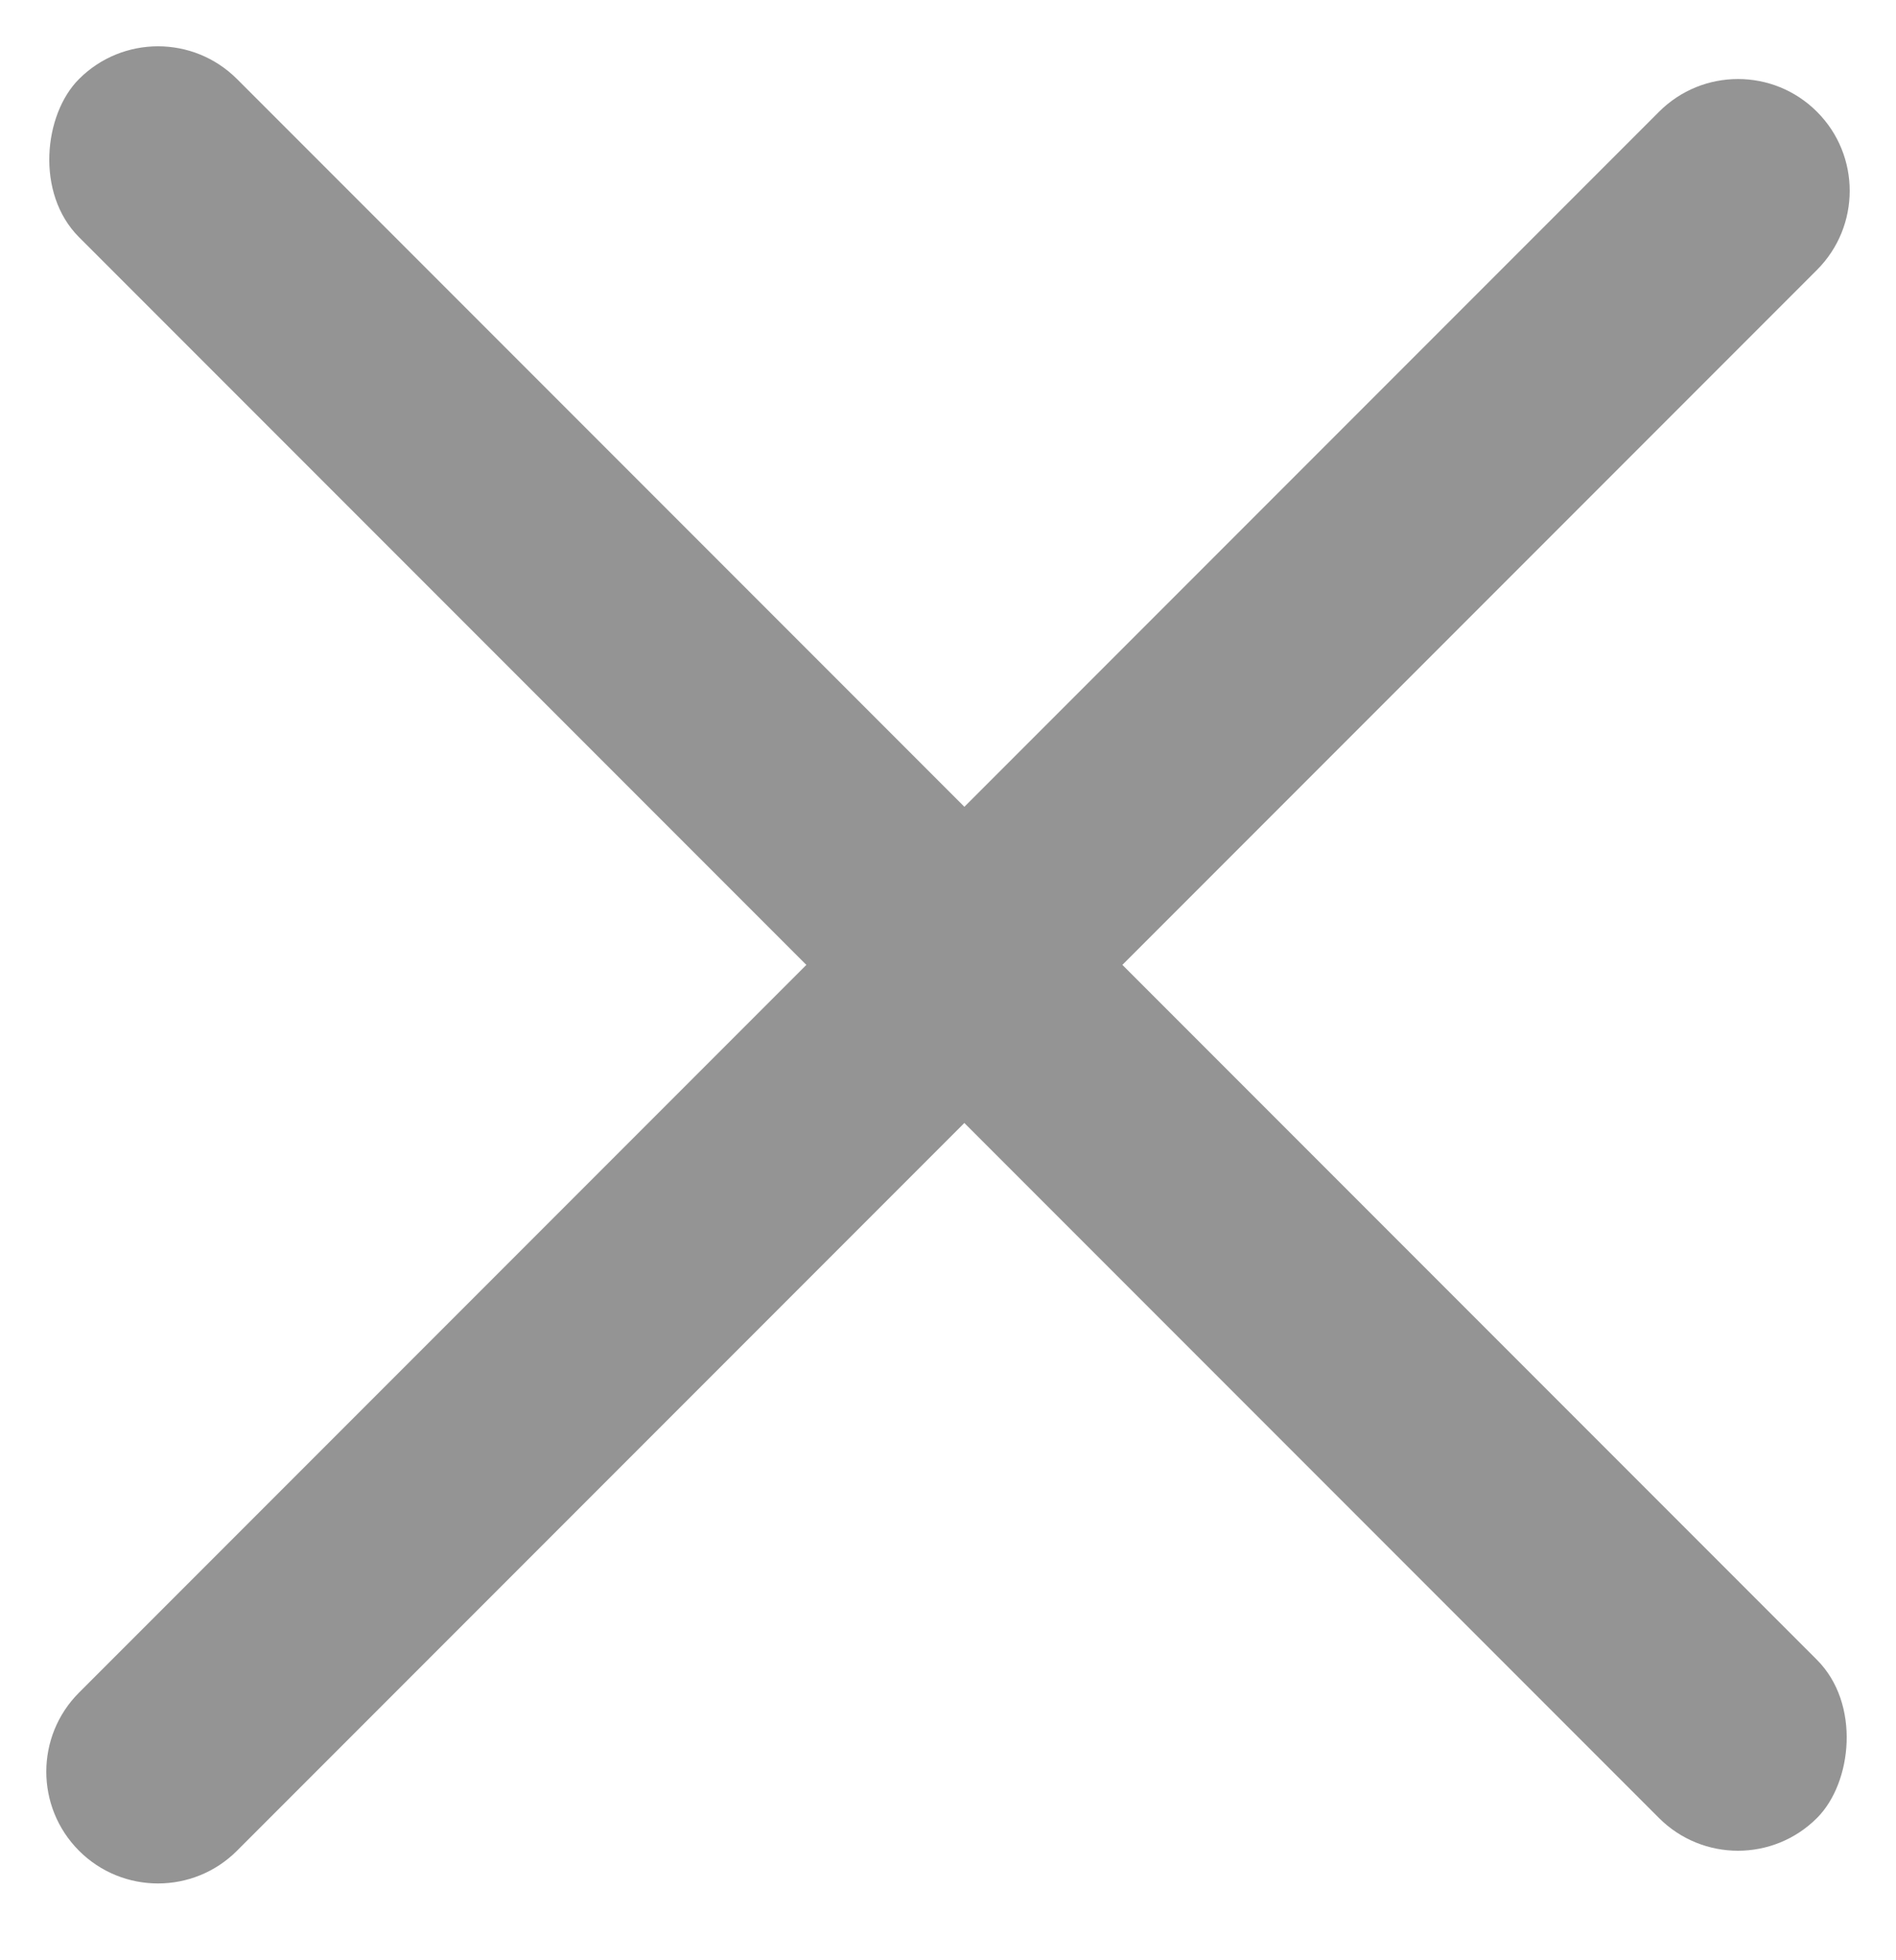 <svg width="30" height="31" viewBox="0 0 30 31" fill="none" xmlns="http://www.w3.org/2000/svg">
<path d="M1.25 29.268C0.56 28.577 0.56 27.458 1.25 26.768L26.25 1.768C26.94 1.077 28.06 1.077 28.75 1.768C29.44 2.458 29.44 3.577 28.75 4.268L3.75 29.268C3.06 29.958 1.94 29.958 1.25 29.268Z" fill="#949494"/>
<rect x="2.5" width="38.891" height="3.536" rx="1.768" transform="rotate(45 2.5 0)" fill="#949494"/>
</svg>
